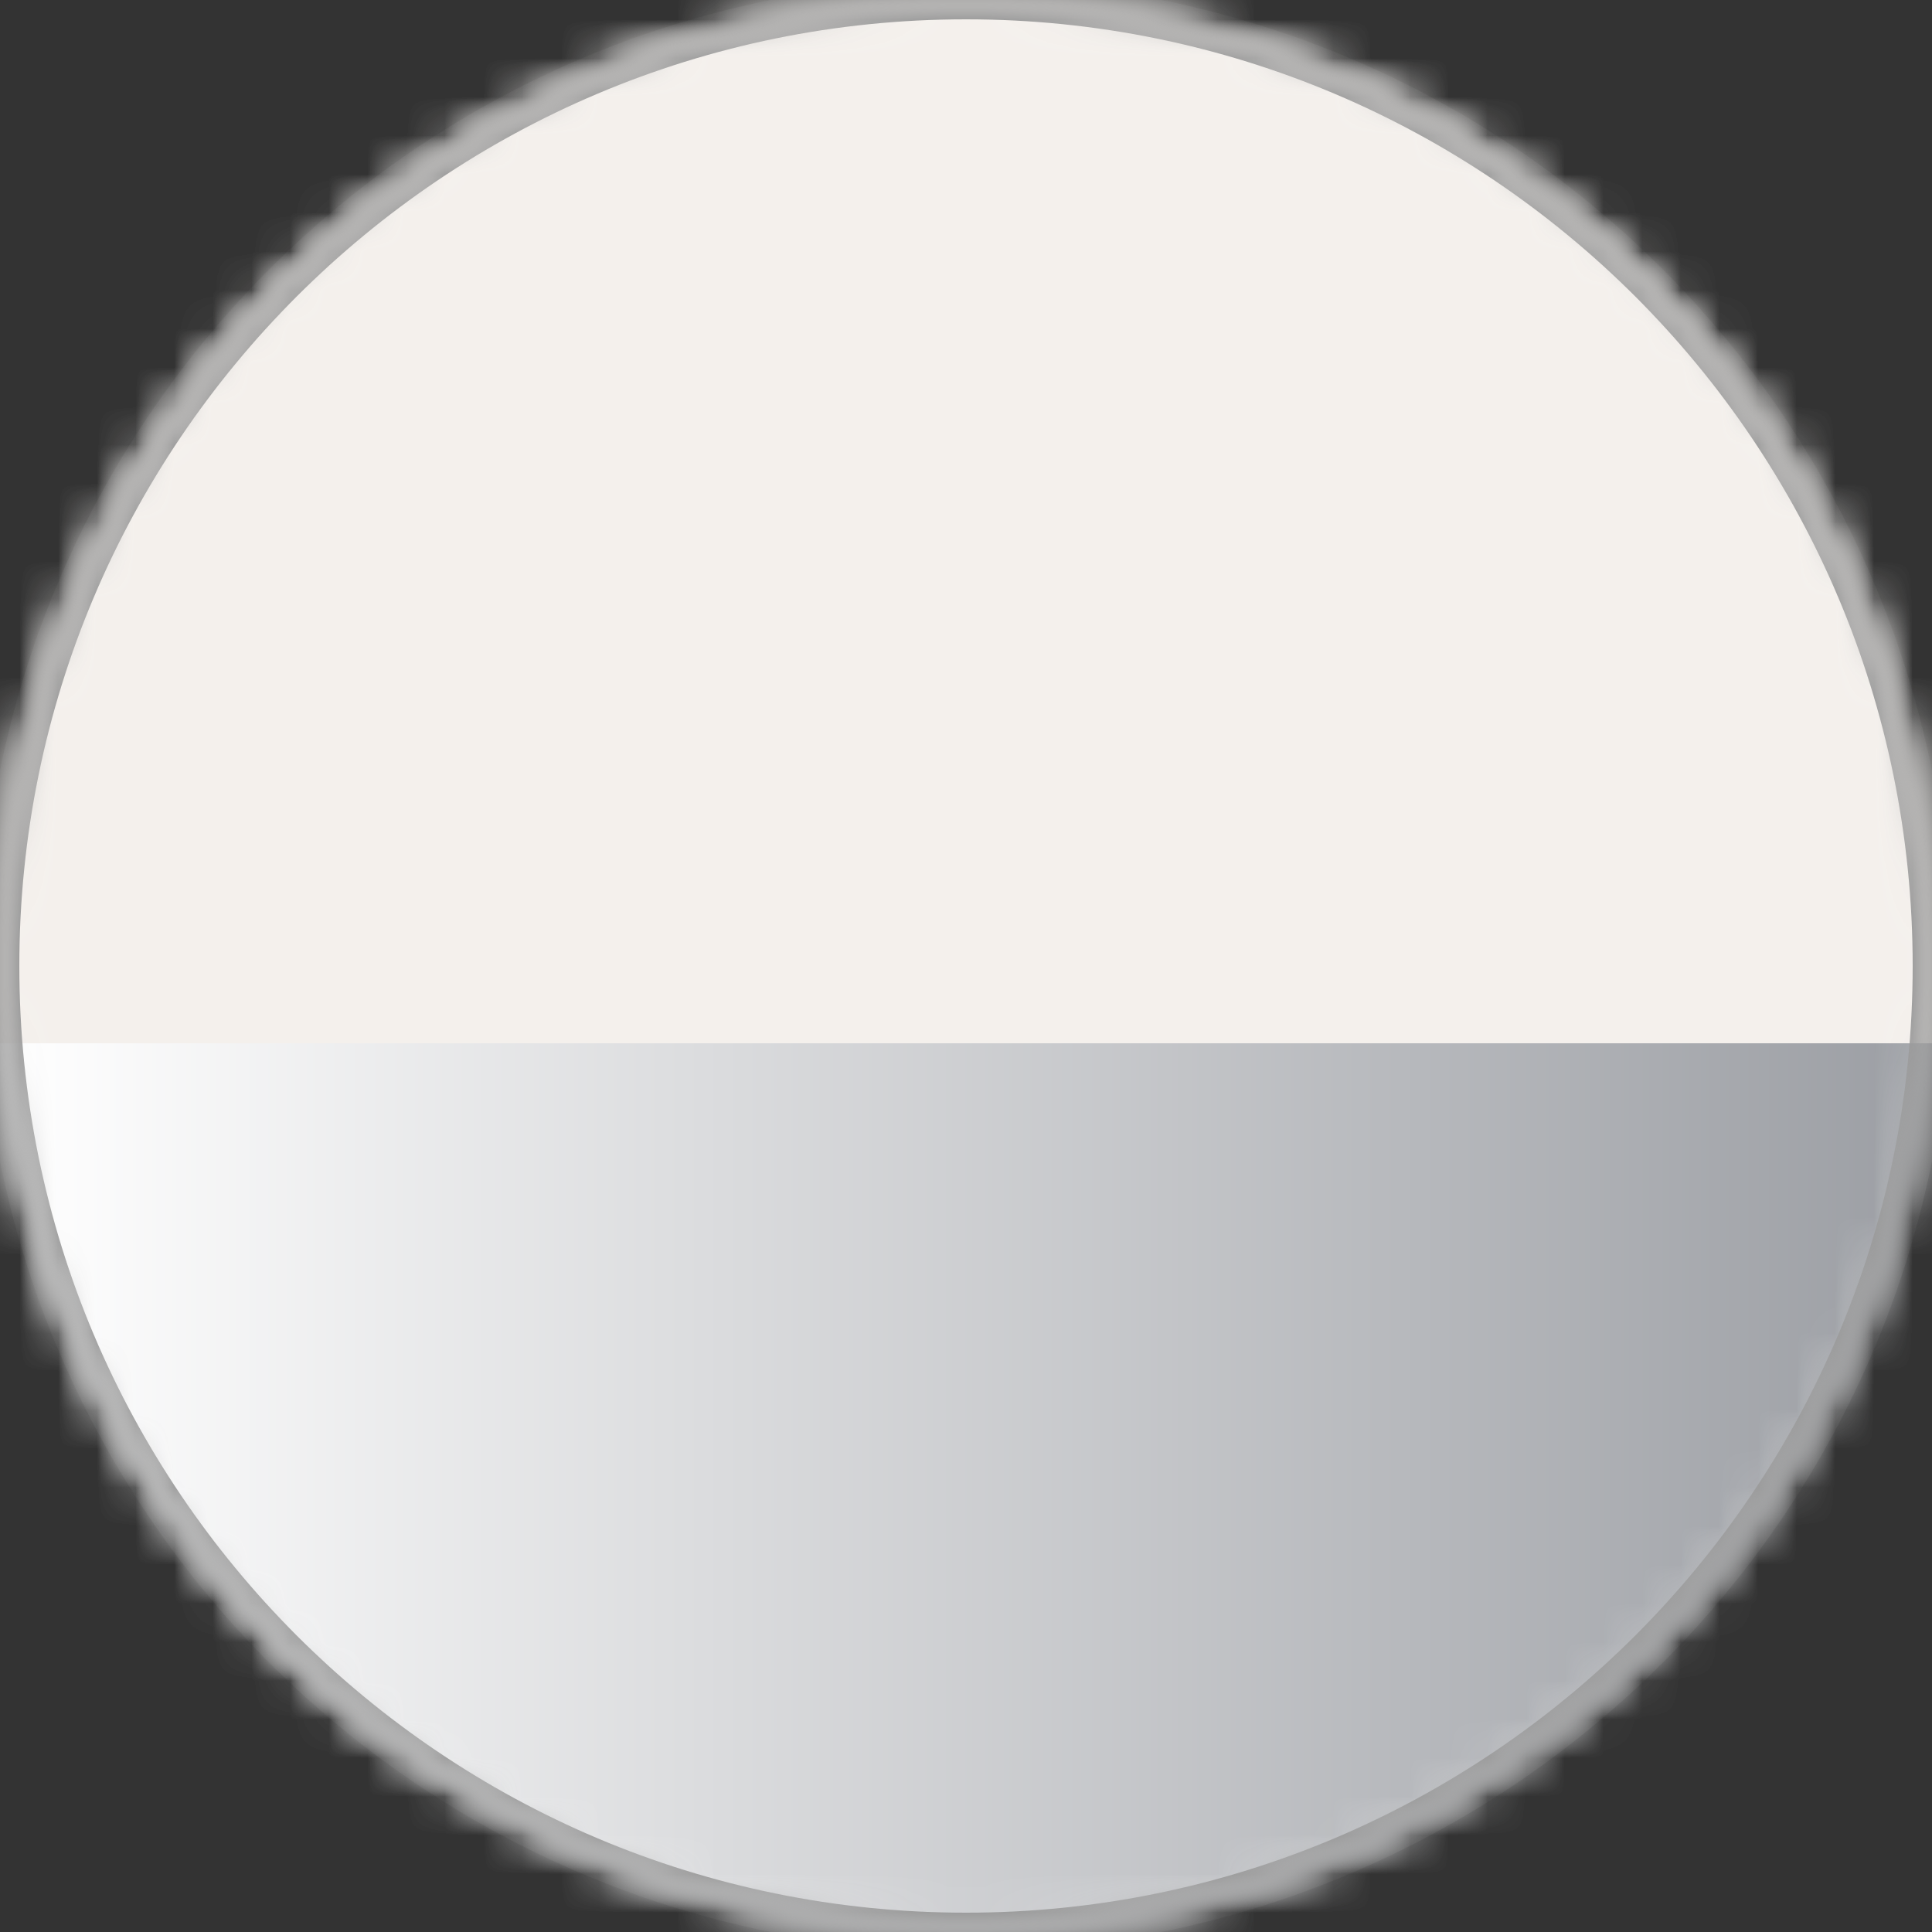 <?xml version="1.0" encoding="UTF-8"?>
<svg width="50px" height="50px" viewBox="0 0 50 50" version="1.1" xmlns="http://www.w3.org/2000/svg" xmlns:xlink="http://www.w3.org/1999/xlink">
    <rect x="0" y="0" width="50" height="50" fill="#333333" stroke="none"/>
    <title>chalk-polished-silver</title>
    <defs>
        <circle id="path-1" cx="25" cy="25" r="25"></circle>
        <circle id="path-3" cx="25" cy="25" r="25"></circle>
        <linearGradient x1="0%" y1="-2.22044605e-14%" x2="100%" y2="2.22044605e-14%" id="linearGradient-5">
            <stop stop-color="#FFFFFF" offset="0%"></stop>
            <stop stop-color="#92959B" offset="100%"></stop>
        </linearGradient>
        <circle id="path-6" cx="25" cy="25" r="25"></circle>
    </defs>
    <g id="Page-1" stroke="none" stroke-width="1" fill="none" fill-rule="evenodd">
        <g id="chalk-polished-silver">
            <g id="Clipped">
                <mask id="mask-2" fill="white">
                    <use xlink:href="#path-1"></use>
                </mask>
                <g id="Oval"></g>
                <g id="Group" mask="url(#mask-2)" fill="#FFFFFF" fill-rule="nonzero">
                    <polygon id="Path" points="0 0 50 0 50 50 0 50"></polygon>
                </g>
            </g>
            <g id="Group-Clipped">
                <mask id="mask-4" fill="white">
                    <use xlink:href="#path-3"></use>
                </mask>
                <g id="path-1"></g>
                <g id="Group" mask="url(#mask-4)" fill-rule="nonzero">
                    <g id="Rectangle">
                        <g id="Group" fill="#F4F0EC">
                            <rect id="Rectangle" x="0" y="0" width="55" height="55"></rect>
                        </g>
                        <rect fill="url(#linearGradient-5)" x="0" y="27" width="55" height="28"></rect>
                    </g>
                </g>
            </g>
            <g id="Clipped">
                <mask id="mask-7" fill="white">
                    <use xlink:href="#path-6"></use>
                </mask>
                <g id="Oval"></g>
                <path d="M25,0 C38.807,0 50,11.193 50,25 C50,38.807 38.807,50 25,50 C11.193,50 0,38.807 0,25 C0,11.193 11.193,0 25,0 Z" id="Path" stroke="#9B9B9B" mask="url(#mask-7)"></path>
            </g>
        </g>
    </g>
</svg>